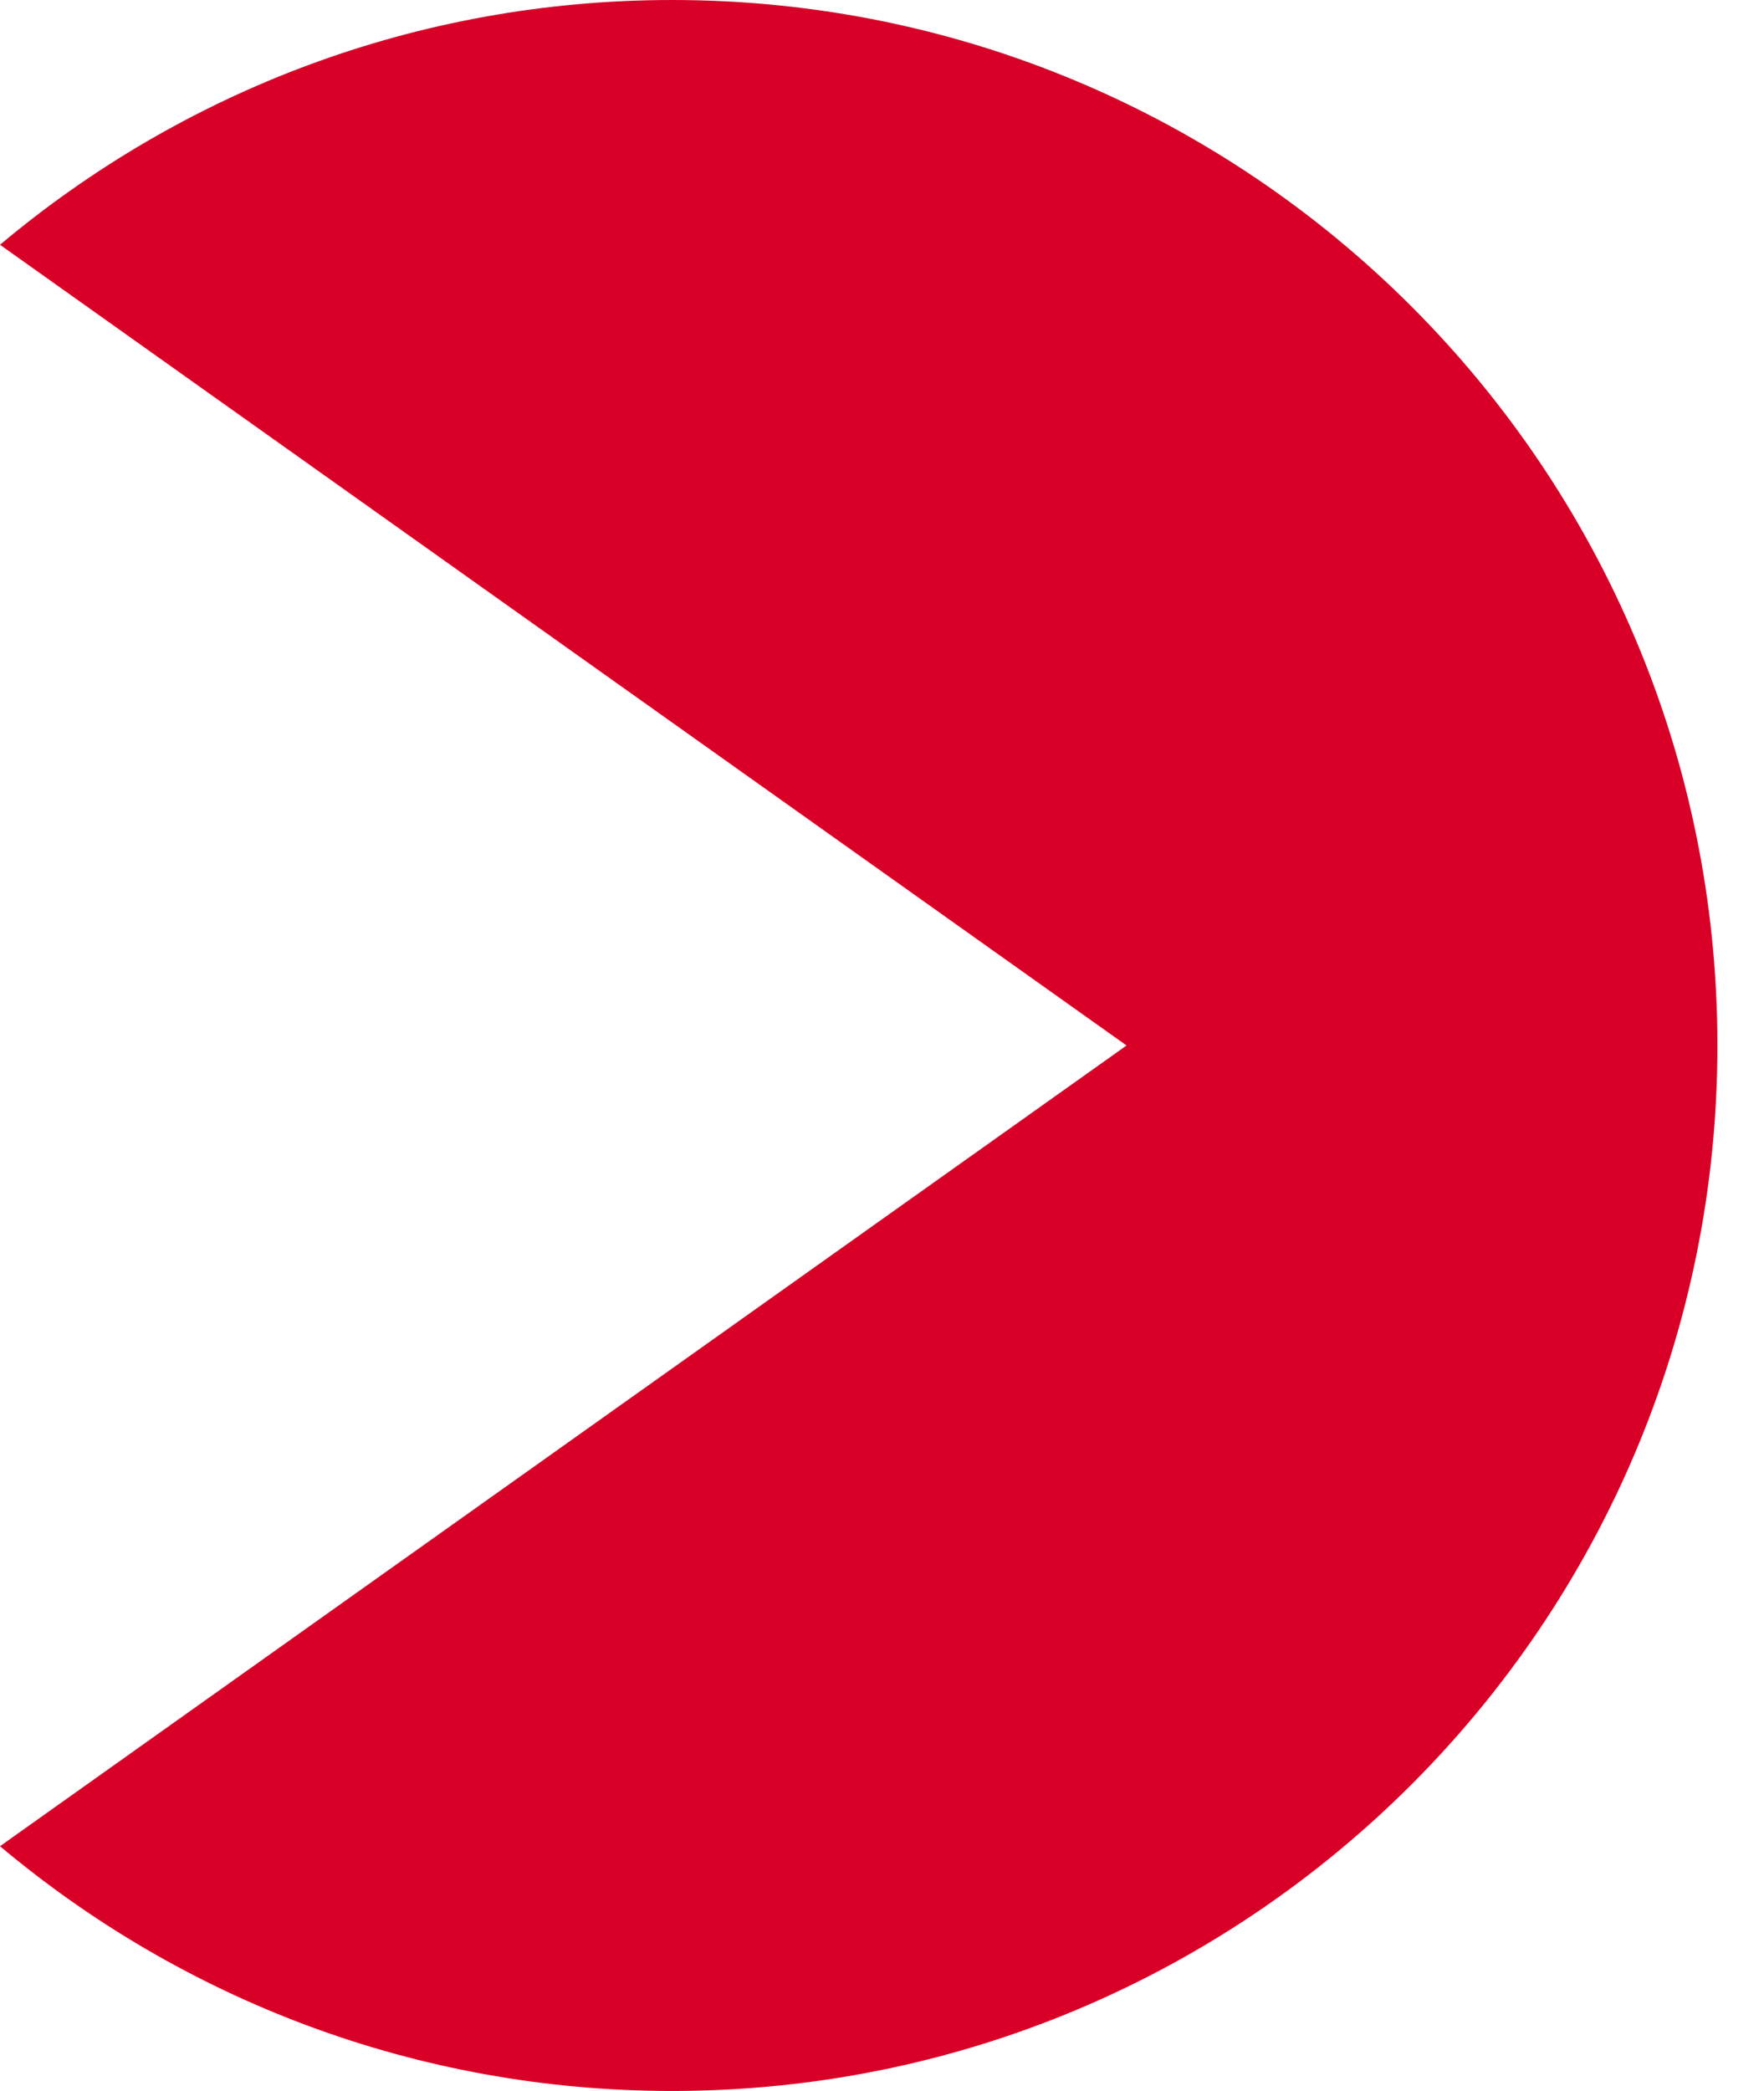 <svg preserveAspectRatio="none" width="100%" height="100%" overflow="visible" style="display: block;" viewBox="0 0 27 32" fill="none" xmlns="http://www.w3.org/2000/svg">
<path id="Vector" d="M10.287 0C6.369 0 2.781 1.409 0 3.746L17.243 16L0 28.254C2.781 30.591 6.369 32 10.287 32C19.123 32 26.287 24.837 26.287 16C26.287 7.163 19.123 0 10.287 0Z" fill="#D80027"/>
</svg>
